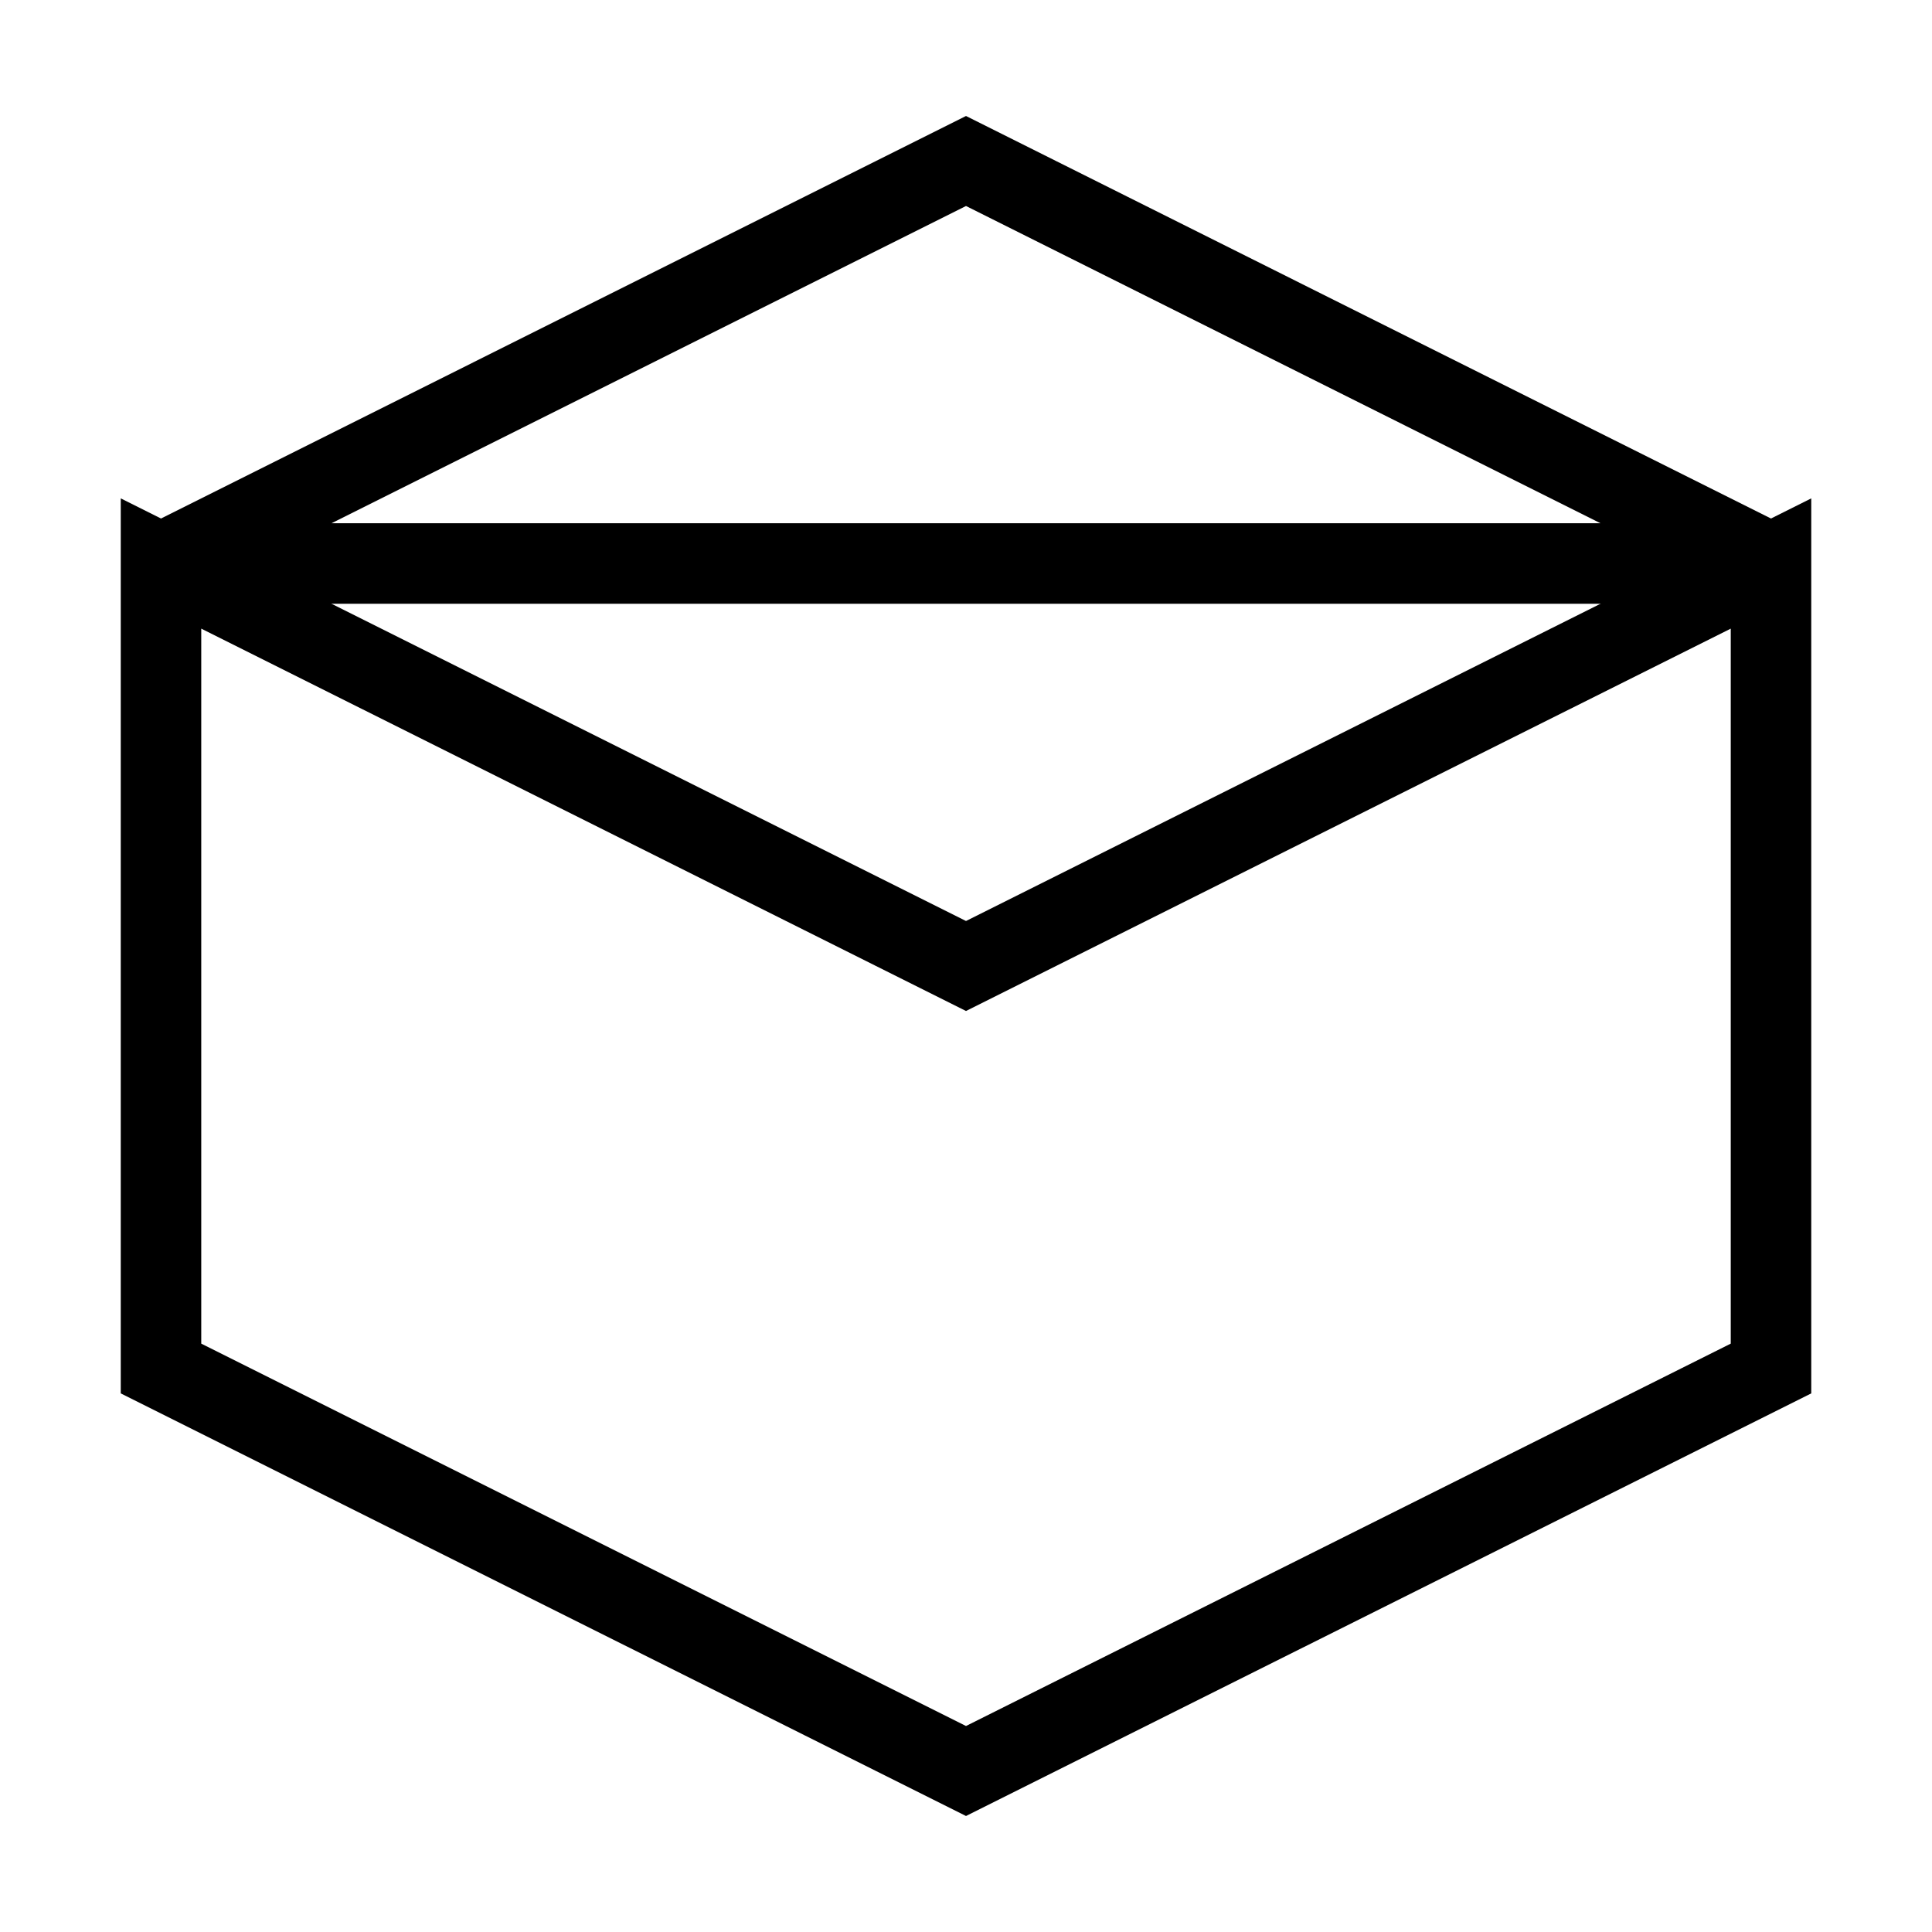 <svg xmlns="http://www.w3.org/2000/svg" viewBox="0 0 24 24" fill="none" stroke="currentColor" strokeWidth="2" strokeLinecap="round" strokeLinejoin="round">
  <path d="M12 2L2 7h20L12 2z"/>
  <path d="M2 7v10l10 5 10-5V7L12 12 2 7z"/>
</svg>
